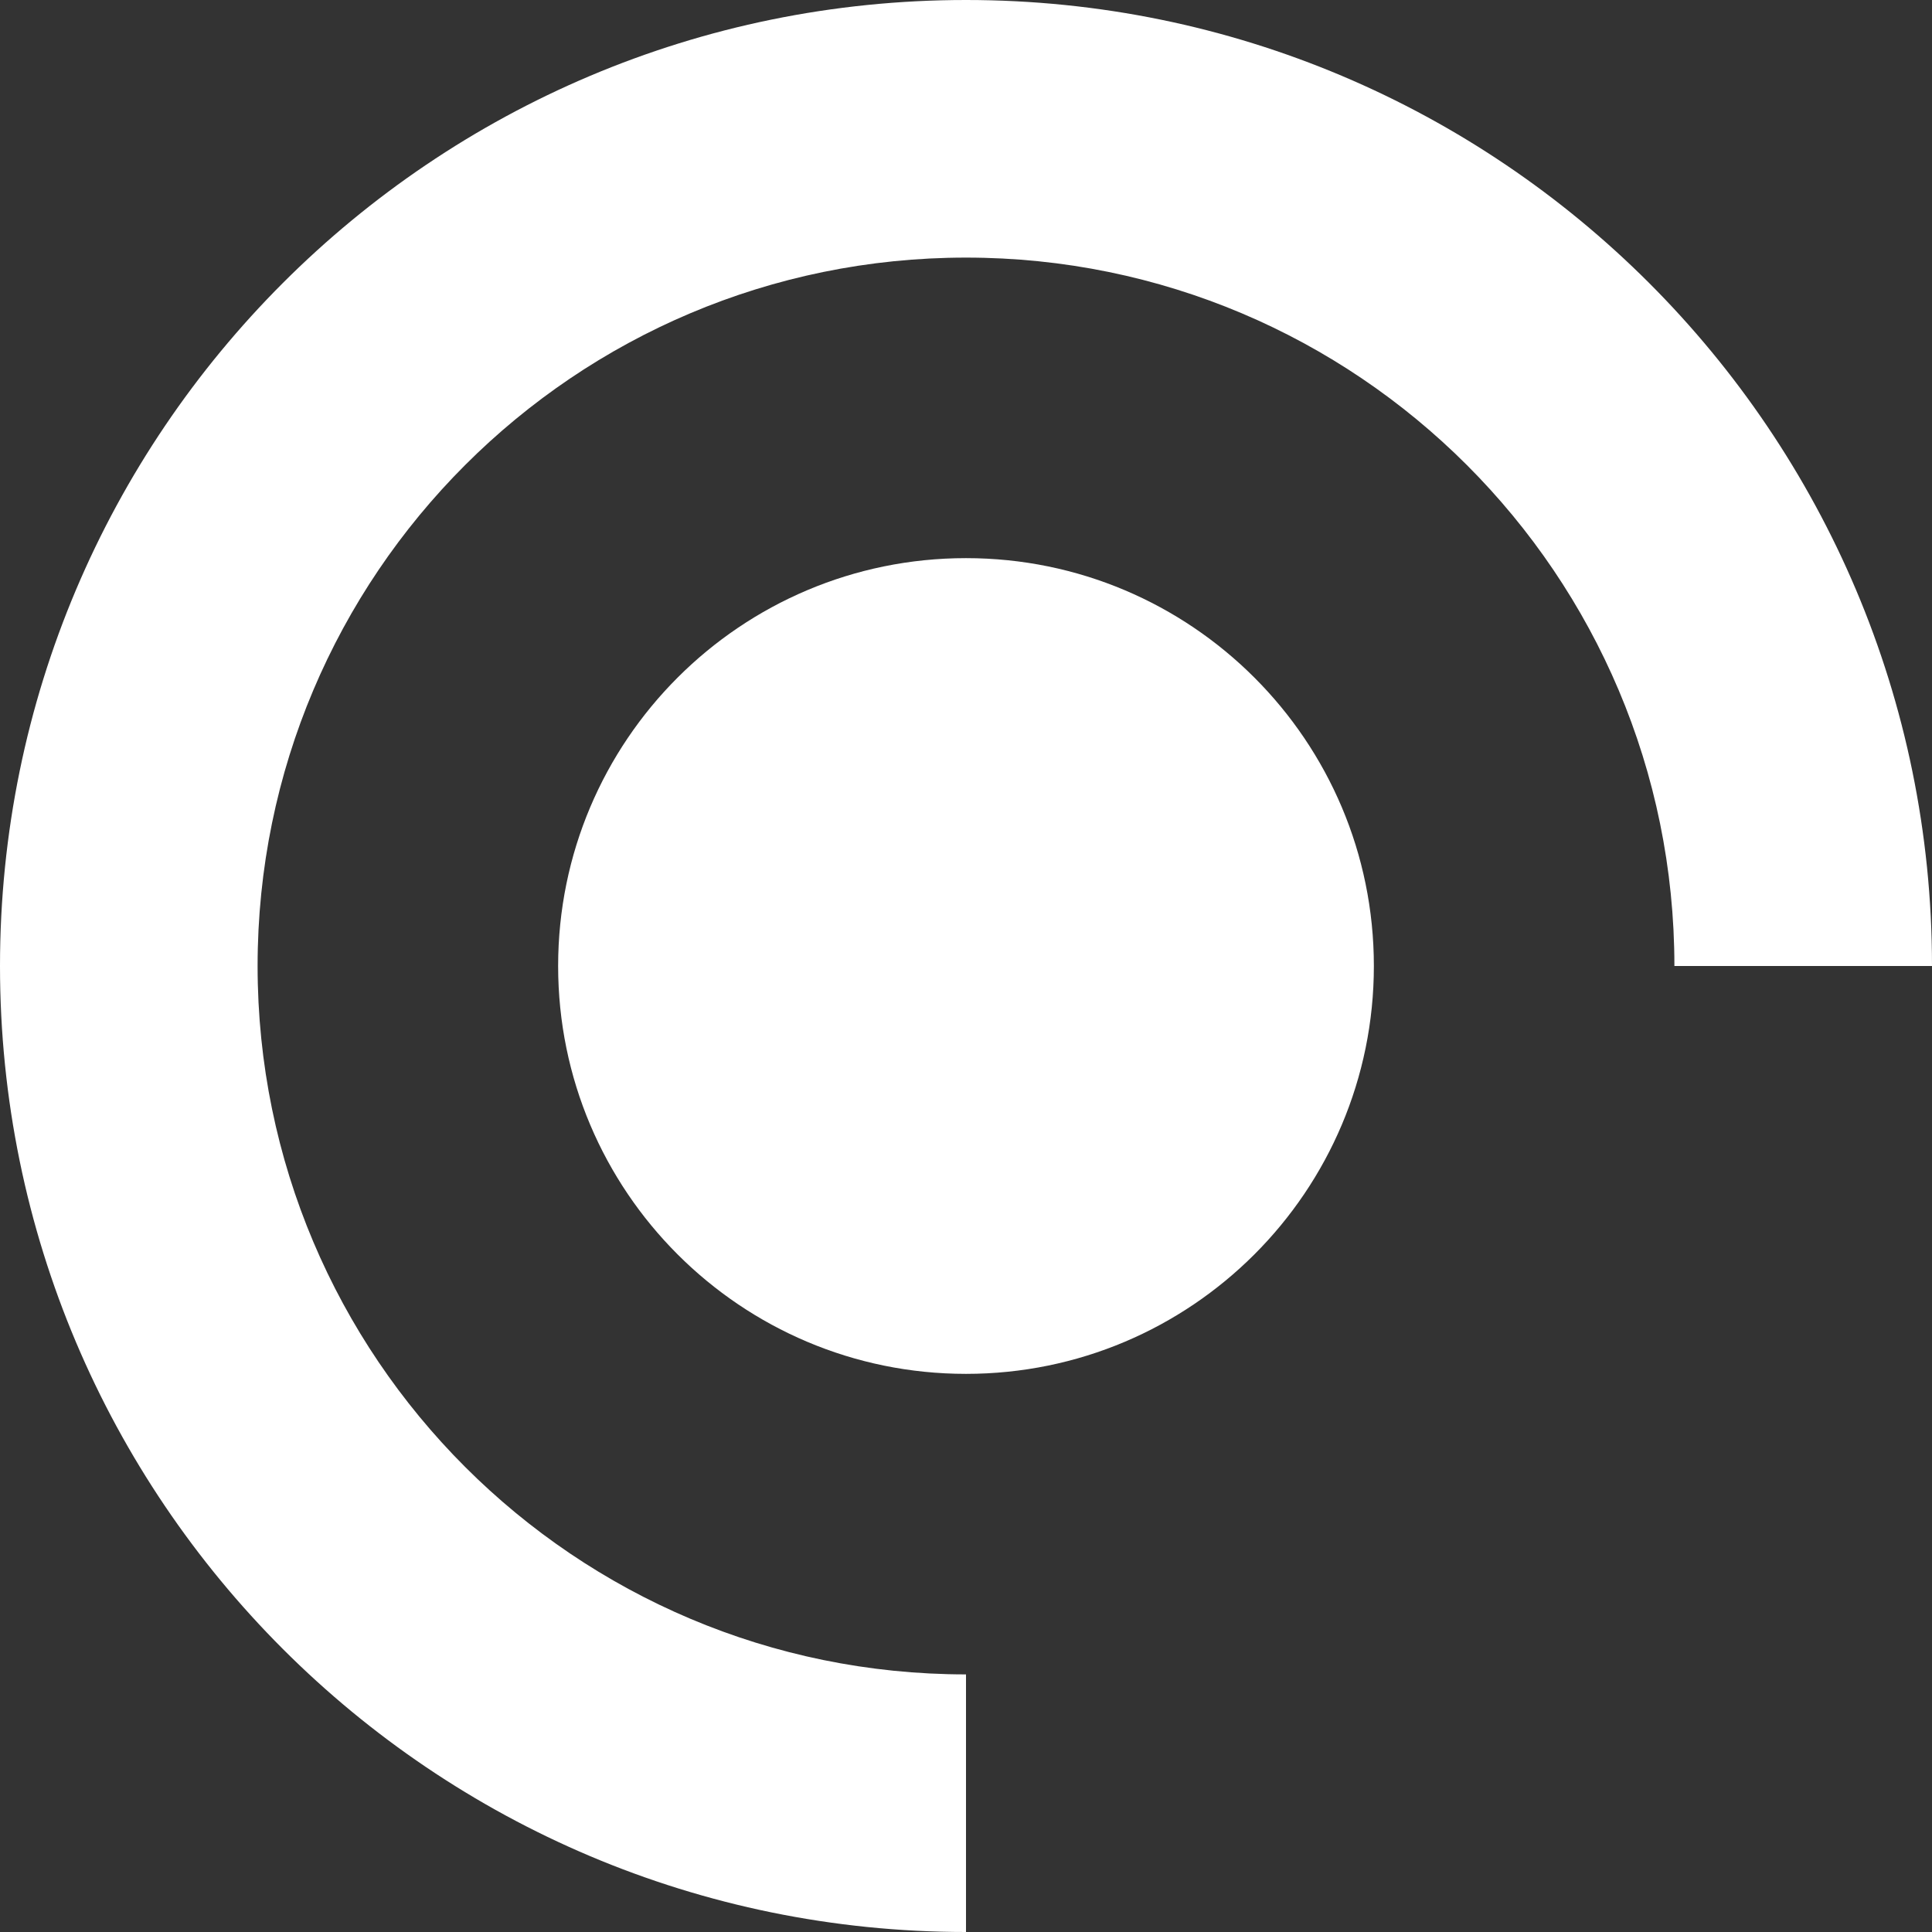 <svg width="90" height="90" viewBox="0 0 90 90" fill="none" xmlns="http://www.w3.org/2000/svg">
<rect x="0" y="0" width="90" height="90" fill="#333333" stroke="none"/>
<path fill-rule="evenodd" clip-rule="evenodd" d="M45 90C20.147 90 0 69.853 0 45C0 20.147 20.147 0 45 0C69.853 0 90 20.147 90 45H78C78 26.775 63.225 12 45 12C26.775 12 12 26.775 12 45C12 63.225 26.775 78 45 78V90Z" fill="white"/>
<path d="M64 45C64 55.493 55.493 64 45 64C34.507 64 26 55.493 26 45C26 34.507 34.507 26 45 26C55.493 26 64 34.507 64 45Z" fill="white"/>
</svg>
